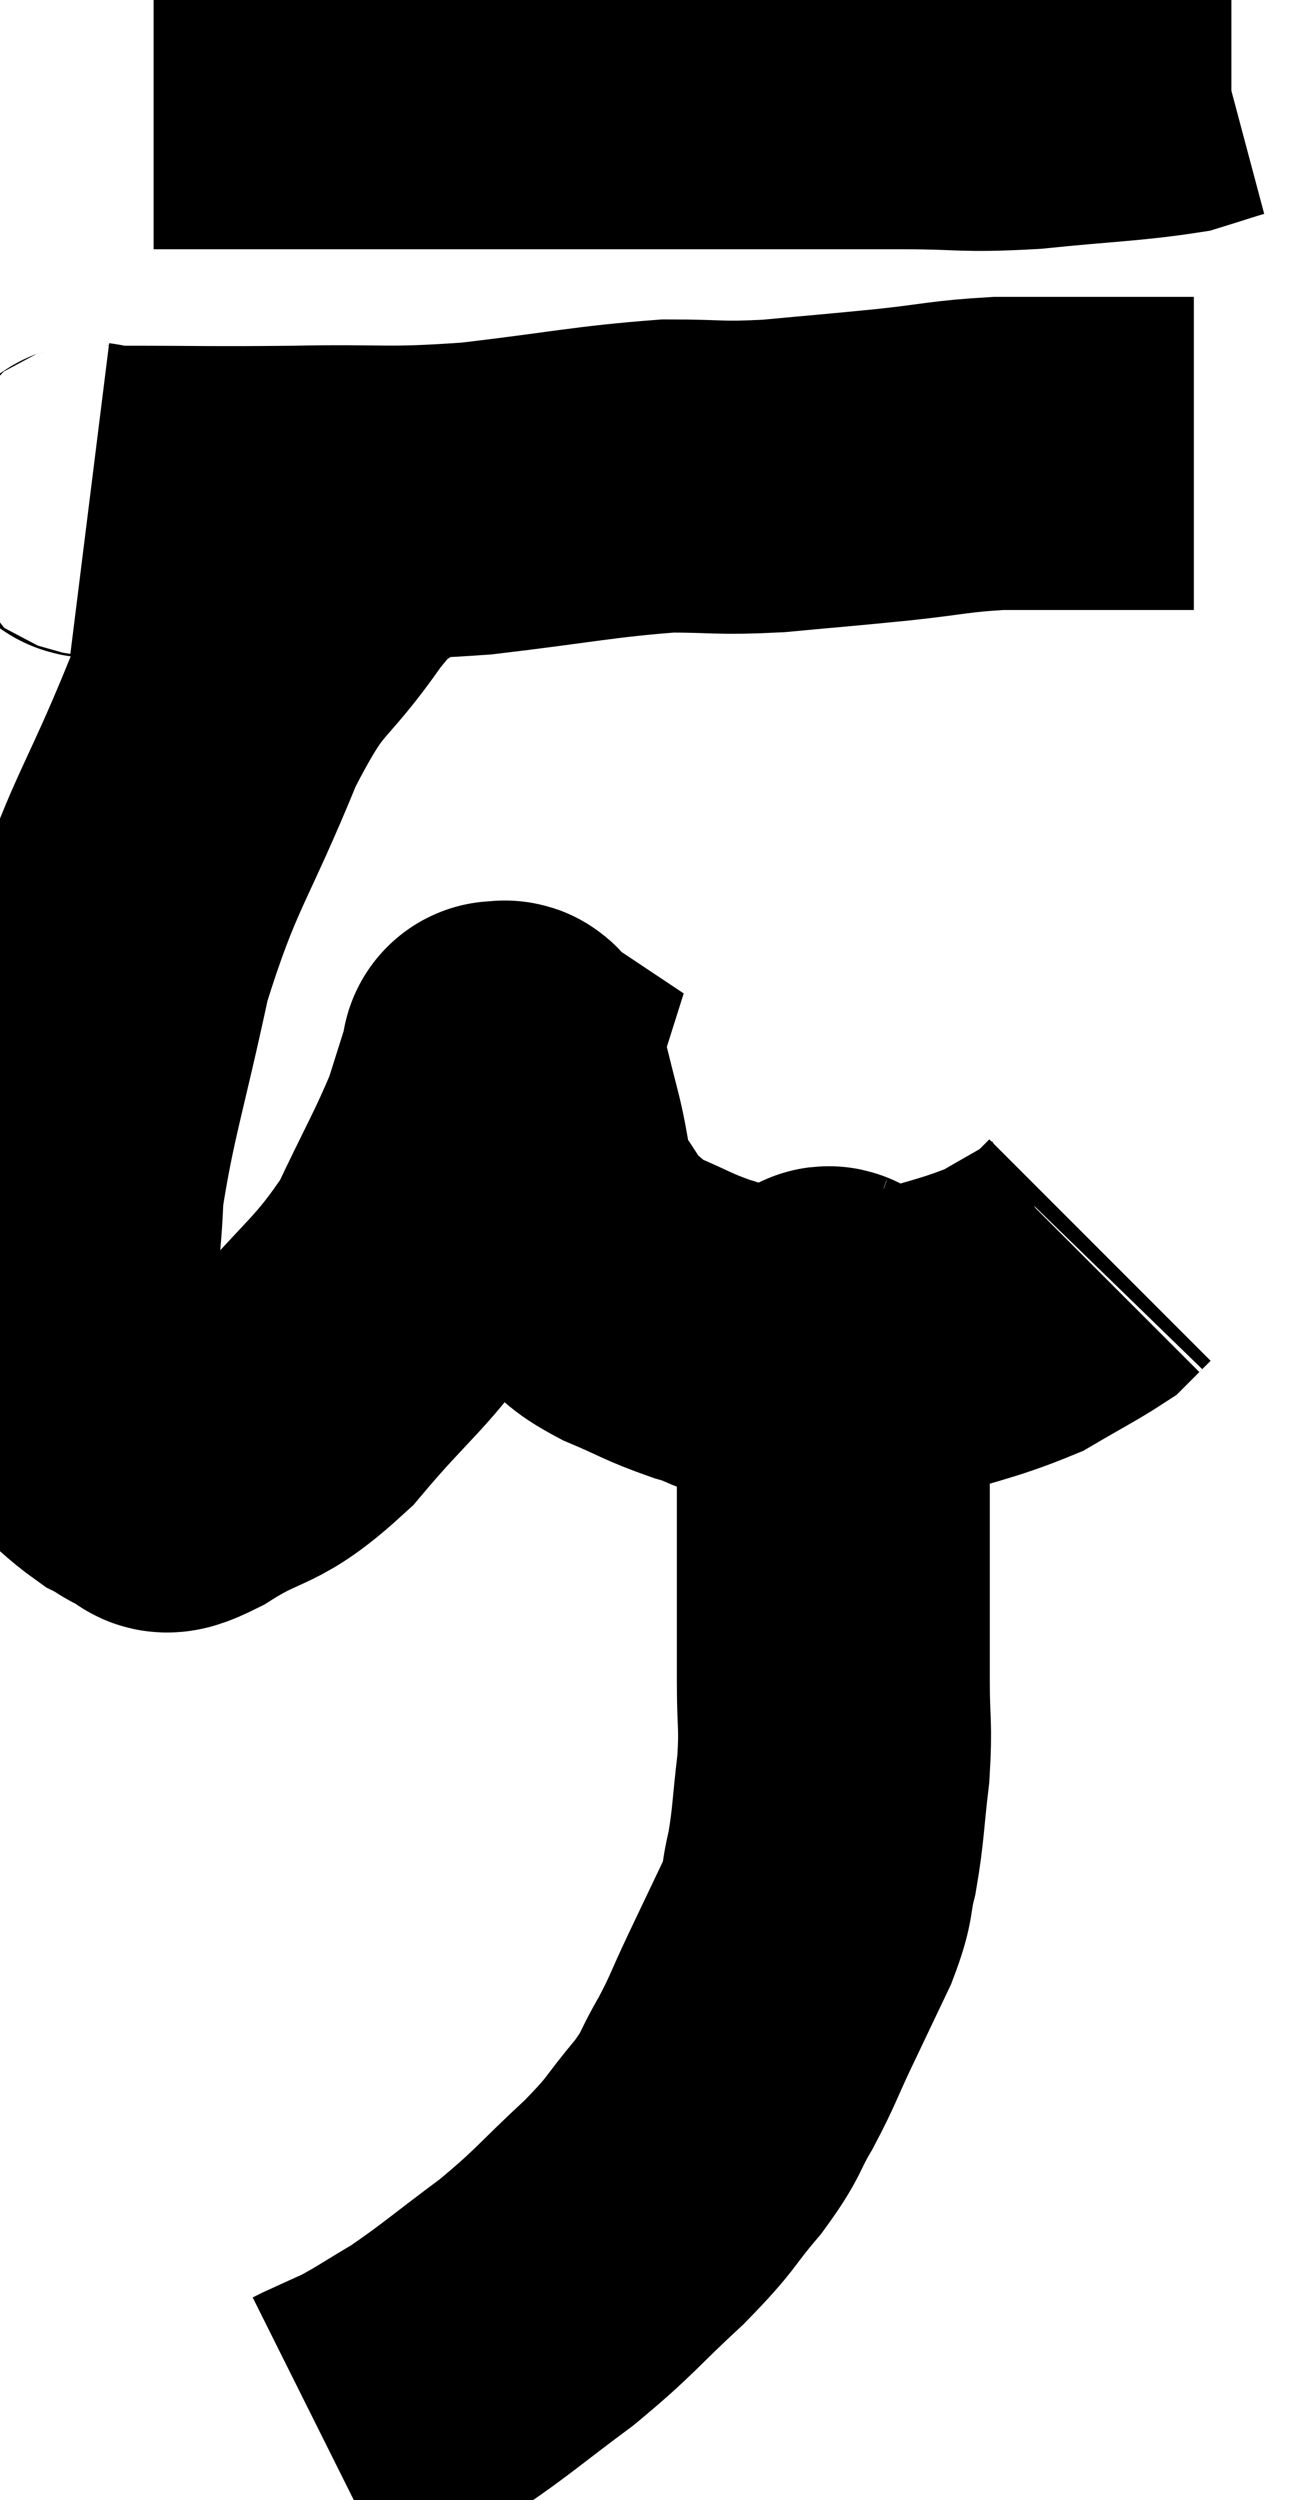 <svg xmlns="http://www.w3.org/2000/svg" viewBox="9.906 4.88 20.674 39.92" width="20.674" height="39.92"><path d="M 12.36 6.36 C 12.63 6.36, 12.24 6.36, 12.9 6.36 C 13.95 6.36, 13.965 6.36, 15 6.36 C 16.02 6.36, 15.99 6.36, 17.04 6.36 C 18.12 6.36, 18.09 6.36, 19.2 6.36 C 20.34 6.36, 20.415 6.36, 21.48 6.36 C 22.47 6.36, 22.74 6.36, 23.46 6.36 C 23.91 6.36, 23.64 6.36, 24.36 6.36 C 25.35 6.36, 25.26 6.42, 26.34 6.36 C 27.51 6.24, 27.9 6.24, 28.68 6.12 C 29.07 6, 29.235 5.94, 29.46 5.88 C 29.52 5.88, 29.55 5.88, 29.58 5.88 L 29.58 5.88" fill="none" stroke="black" stroke-width="5"></path><path d="M 11.34 12.84 C 11.58 12.87, 10.995 12.885, 11.82 12.9 C 13.23 12.9, 13.215 12.915, 14.64 12.9 C 16.08 12.87, 16.035 12.945, 17.52 12.84 C 19.05 12.66, 19.395 12.57, 20.58 12.48 C 21.42 12.48, 21.36 12.525, 22.26 12.48 C 23.22 12.39, 23.28 12.39, 24.18 12.3 C 25.02 12.21, 25.08 12.165, 25.86 12.12 C 26.58 12.12, 26.745 12.12, 27.3 12.12 C 27.69 12.12, 27.705 12.12, 28.08 12.12 C 28.44 12.12, 28.575 12.12, 28.8 12.12 C 28.89 12.12, 28.935 12.12, 28.98 12.12 L 28.98 12.12" fill="none" stroke="black" stroke-width="5"></path><path d="M 15.96 13.08 C 15.45 13.56, 15.6 13.215, 14.94 14.04 C 14.13 15.21, 14.115 14.835, 13.32 16.38 C 12.54 18.3, 12.345 18.345, 11.76 20.22 C 11.37 22.05, 11.19 22.515, 10.98 23.88 C 10.95 24.78, 10.875 24.795, 10.92 25.68 C 11.04 26.55, 10.905 26.82, 11.16 27.42 C 11.55 27.75, 11.625 27.855, 11.94 28.08 C 12.18 28.2, 12.18 28.26, 12.42 28.32 C 12.66 28.32, 12.33 28.605, 12.9 28.32 C 13.8 27.75, 13.785 28.02, 14.7 27.18 C 15.63 26.07, 15.855 26.025, 16.56 24.96 C 17.04 23.94, 17.19 23.715, 17.52 22.92 C 17.7 22.35, 17.79 22.065, 17.88 21.78 C 17.88 21.78, 17.88 21.78, 17.88 21.78 C 17.88 21.78, 17.835 21.75, 17.88 21.78 C 17.97 21.84, 17.955 21.63, 18.06 21.9 C 18.18 22.38, 18.15 22.275, 18.3 22.86 C 18.48 23.55, 18.405 23.67, 18.66 24.24 C 18.99 24.69, 18.99 24.795, 19.32 25.14 C 19.65 25.38, 19.53 25.38, 19.98 25.62 C 20.55 25.86, 20.565 25.905, 21.12 26.1 C 21.66 26.25, 21.465 26.31, 22.2 26.4 C 23.13 26.43, 23.085 26.61, 24.06 26.46 C 25.08 26.13, 25.335 26.115, 26.1 25.8 C 26.61 25.5, 26.82 25.395, 27.12 25.2 C 27.21 25.11, 27.255 25.065, 27.3 25.02 C 27.3 25.02, 27.255 25.065, 27.3 25.02 L 27.48 24.84" fill="none" stroke="black" stroke-width="5"></path><path d="M 23.28 26.1 C 23.28 26.1, 23.325 26.115, 23.28 26.1 C 23.19 26.07, 23.16 25.935, 23.1 26.04 C 23.07 26.28, 23.01 26.13, 23.04 26.52 C 23.13 27.06, 23.175 27.06, 23.22 27.6 C 23.22 28.14, 23.22 28.005, 23.22 28.68 C 23.22 29.49, 23.22 29.535, 23.22 30.3 C 23.22 31.02, 23.22 31.035, 23.22 31.74 C 23.22 32.43, 23.265 32.4, 23.22 33.12 C 23.13 33.87, 23.145 34.005, 23.04 34.62 C 22.92 35.1, 23.01 35.025, 22.8 35.58 C 22.5 36.21, 22.485 36.24, 22.2 36.84 C 21.93 37.41, 21.945 37.44, 21.66 37.98 C 21.36 38.49, 21.465 38.445, 21.06 39 C 20.55 39.6, 20.685 39.54, 20.04 40.2 C 19.26 40.92, 19.275 40.98, 18.48 41.64 C 17.67 42.24, 17.52 42.39, 16.86 42.84 C 16.35 43.14, 16.26 43.215, 15.84 43.44 C 15.51 43.59, 15.375 43.65, 15.18 43.74 C 15.12 43.77, 15.09 43.785, 15.06 43.8 C 15.06 43.8, 15.06 43.8, 15.06 43.8 L 15.06 43.8" fill="none" stroke="black" stroke-width="5"></path></svg>